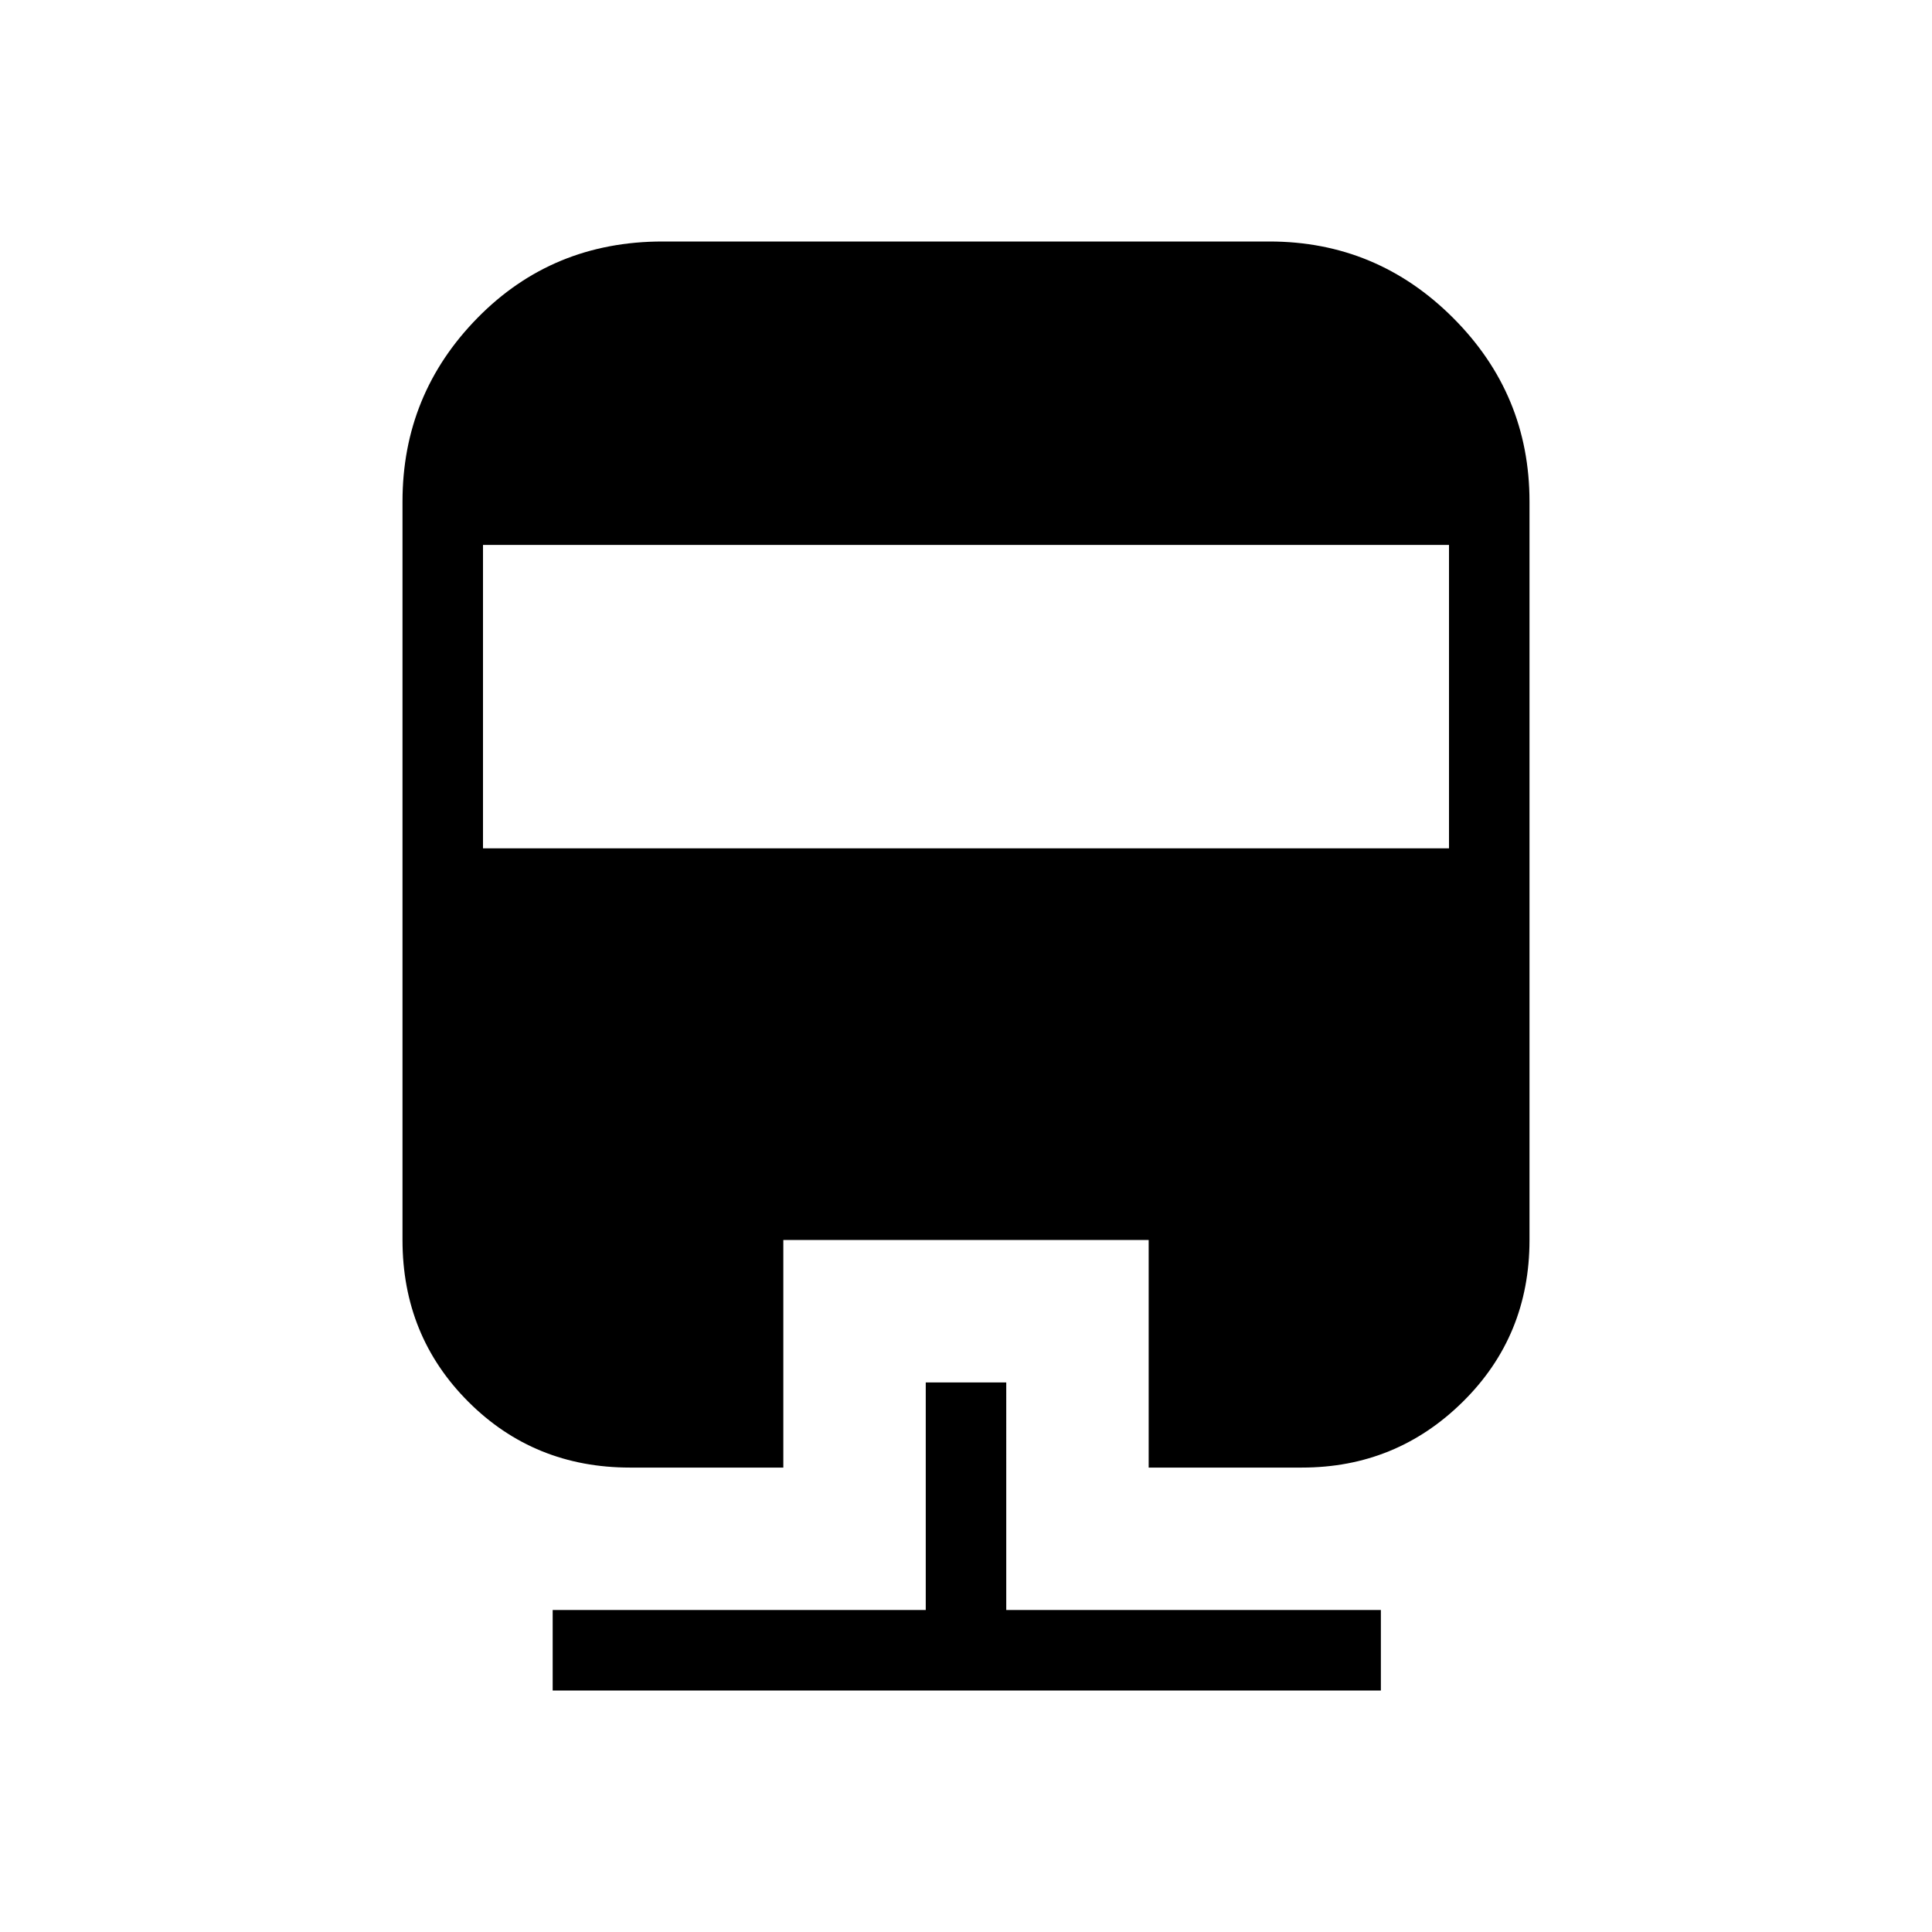<svg xmlns="http://www.w3.org/2000/svg" height="24" viewBox="0 -960 960 960" width="24"><path d="M460-273.08h40V-160h186.15v40H274.62v-40H460v-113.08ZM329.23-840h301.54q53.31 0 91.27 37.96Q760-764.08 760-710.77v366.92q0 47.66-33.12 80.37-33.11 32.71-79.96 32.71h-76.15v-113.08H389.23v113.08h-76.15q-47.66 0-80.37-32.71Q200-296.19 200-343.85v-366.92q0-53.31 37.27-91.27Q274.54-840 329.23-840ZM240-689.23v150.77h480v-150.77H240Z"/></svg>